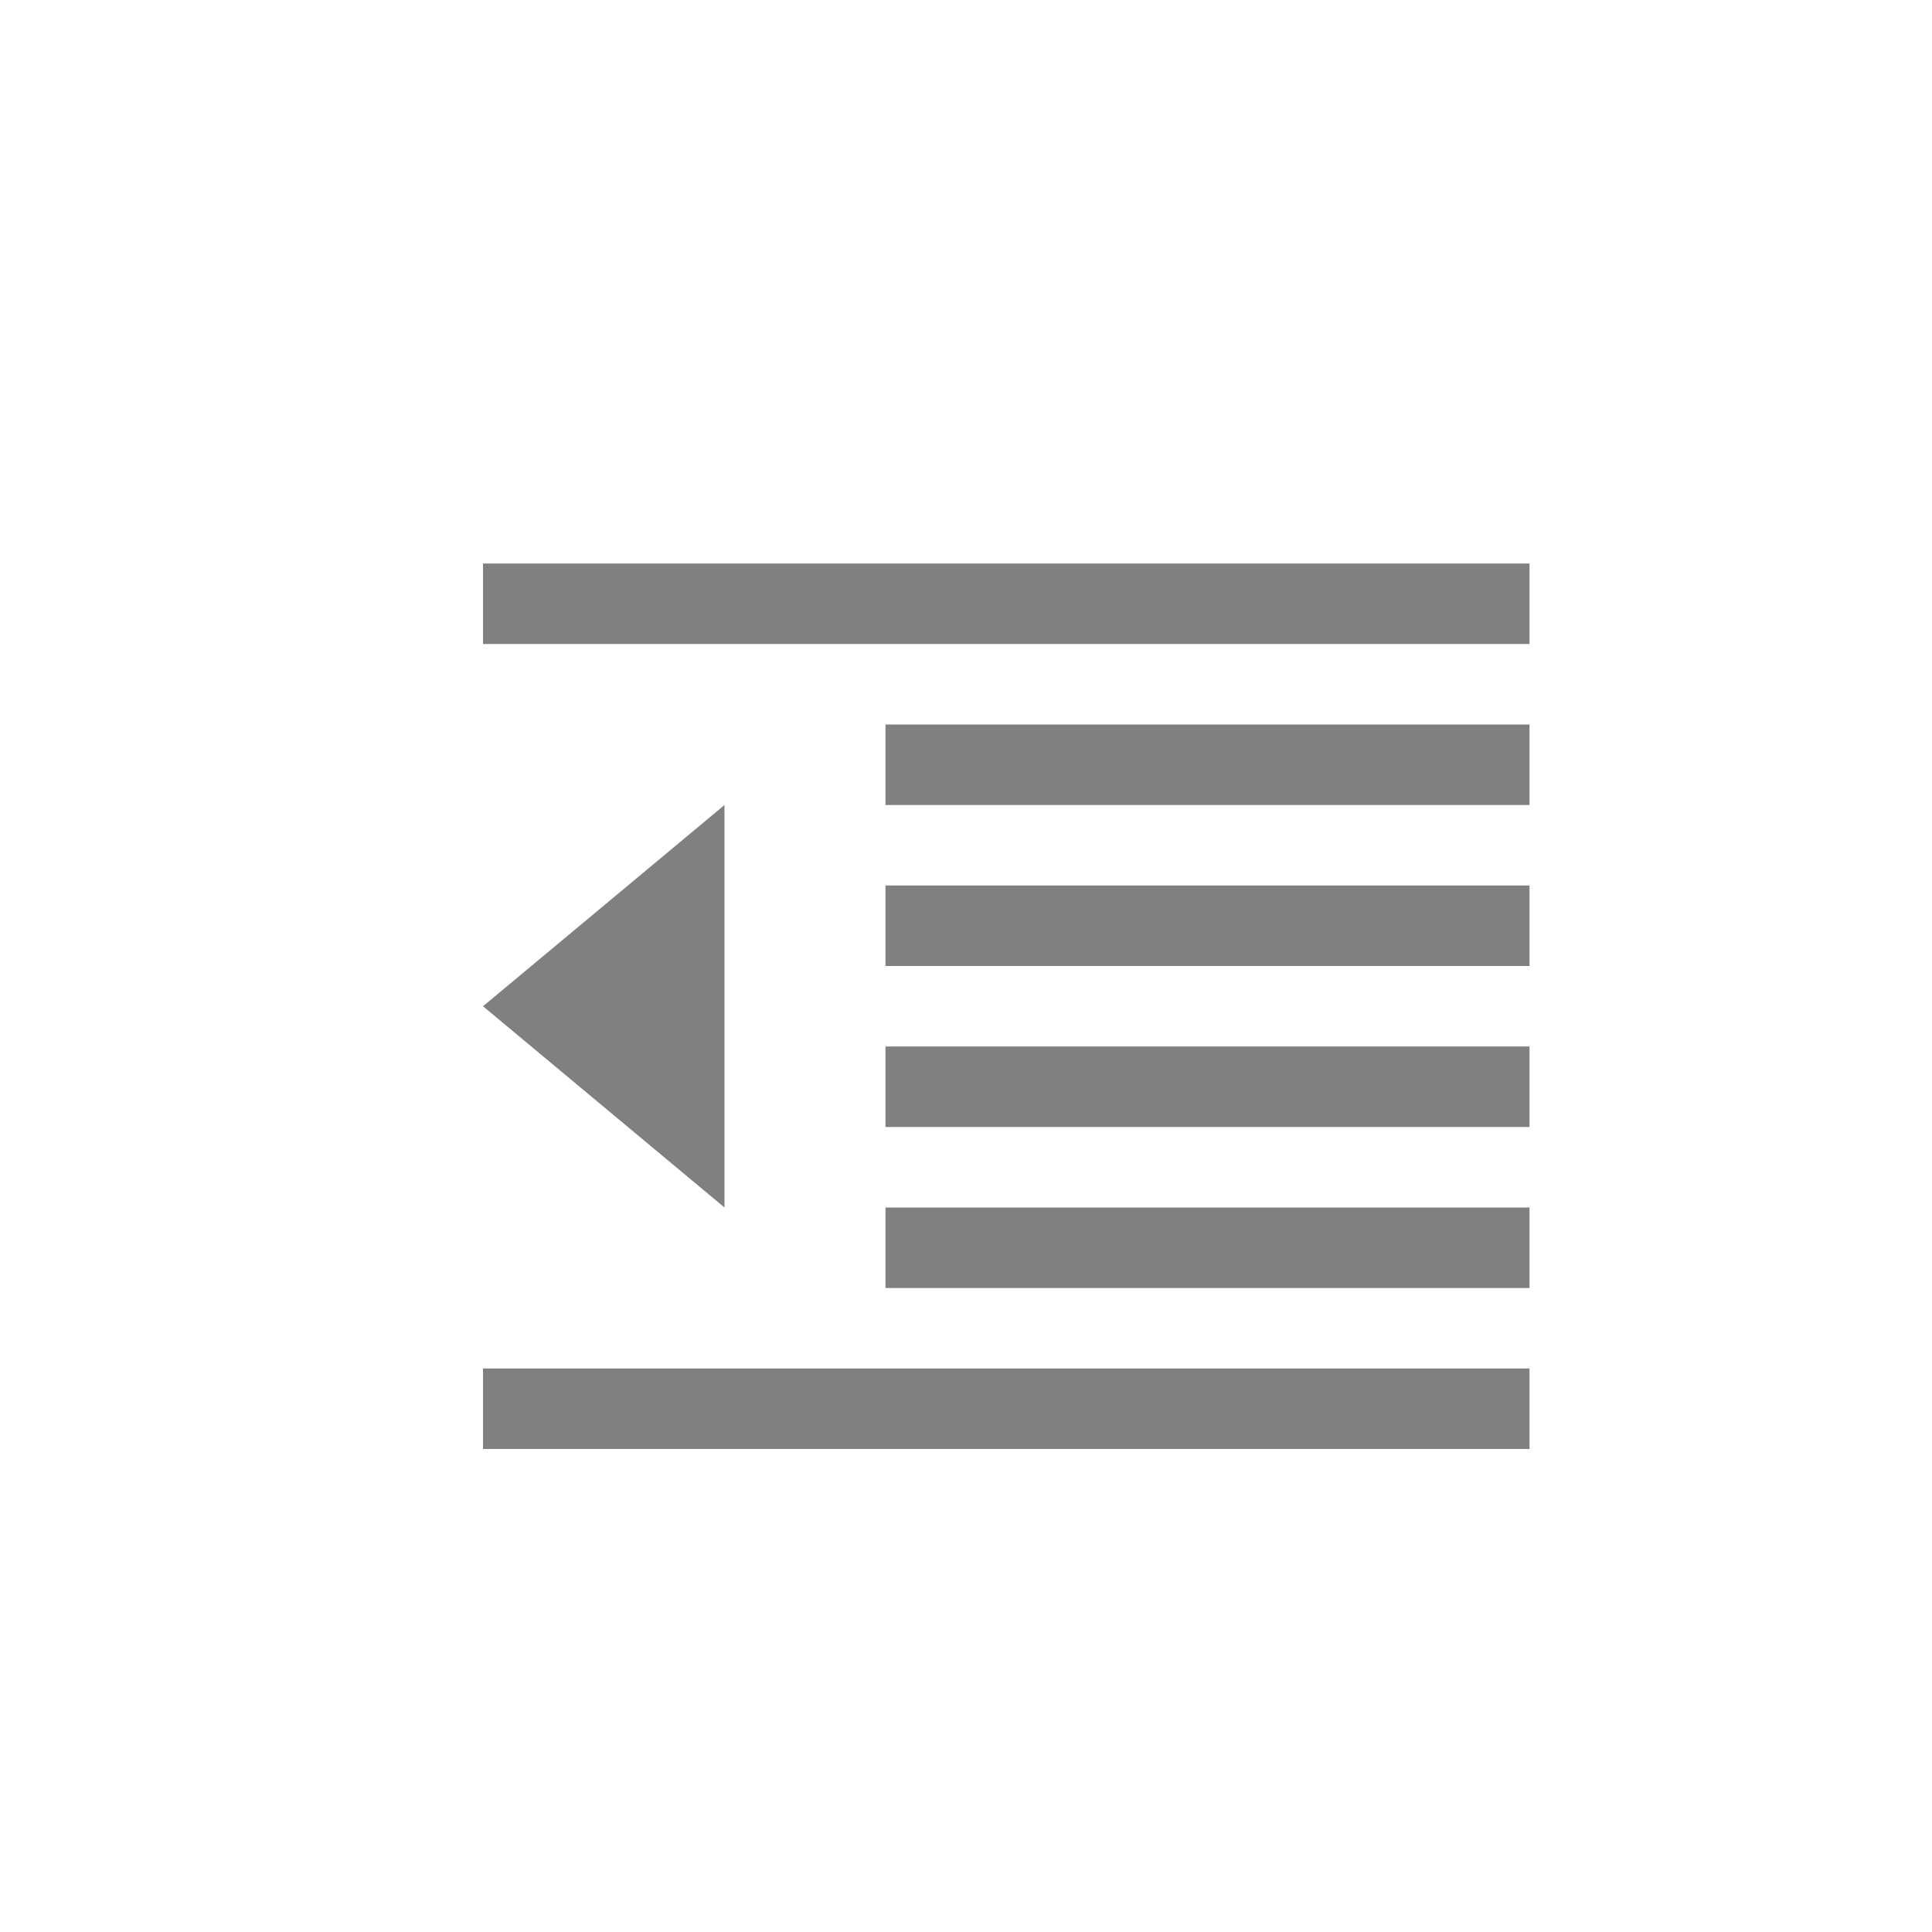 <?xml version="1.0" encoding="utf-8"?>
<!-- Generator: Adobe Illustrator 17.0.0, SVG Export Plug-In . SVG Version: 6.00 Build 0)  -->
<!DOCTYPE svg PUBLIC "-//W3C//DTD SVG 1.1//EN" "http://www.w3.org/Graphics/SVG/1.1/DTD/svg11.dtd">
<svg version="1.1" id="图层_1" xmlns="http://www.w3.org/2000/svg" xmlns:xlink="http://www.w3.org/1999/xlink" x="0px" y="0px"
	 width="24px" height="24px" viewBox="0 0 24 24" enable-background="new 0 0 24 24" xml:space="preserve">
<g>
	<g>
		<path fill-rule="evenodd" clip-rule="evenodd" fill="#808080" d="M6,7v1h13V7H6z M6,18h13v-1H6V18z M11,10h8V9h-8V10z M11,12h8v-1
			h-8V12z M11,14h8v-1h-8V14z M6,12.5L9,15v-5L6,12.5z M11,16h8v-1h-8V16z"/>
	</g>
</g>
</svg>
